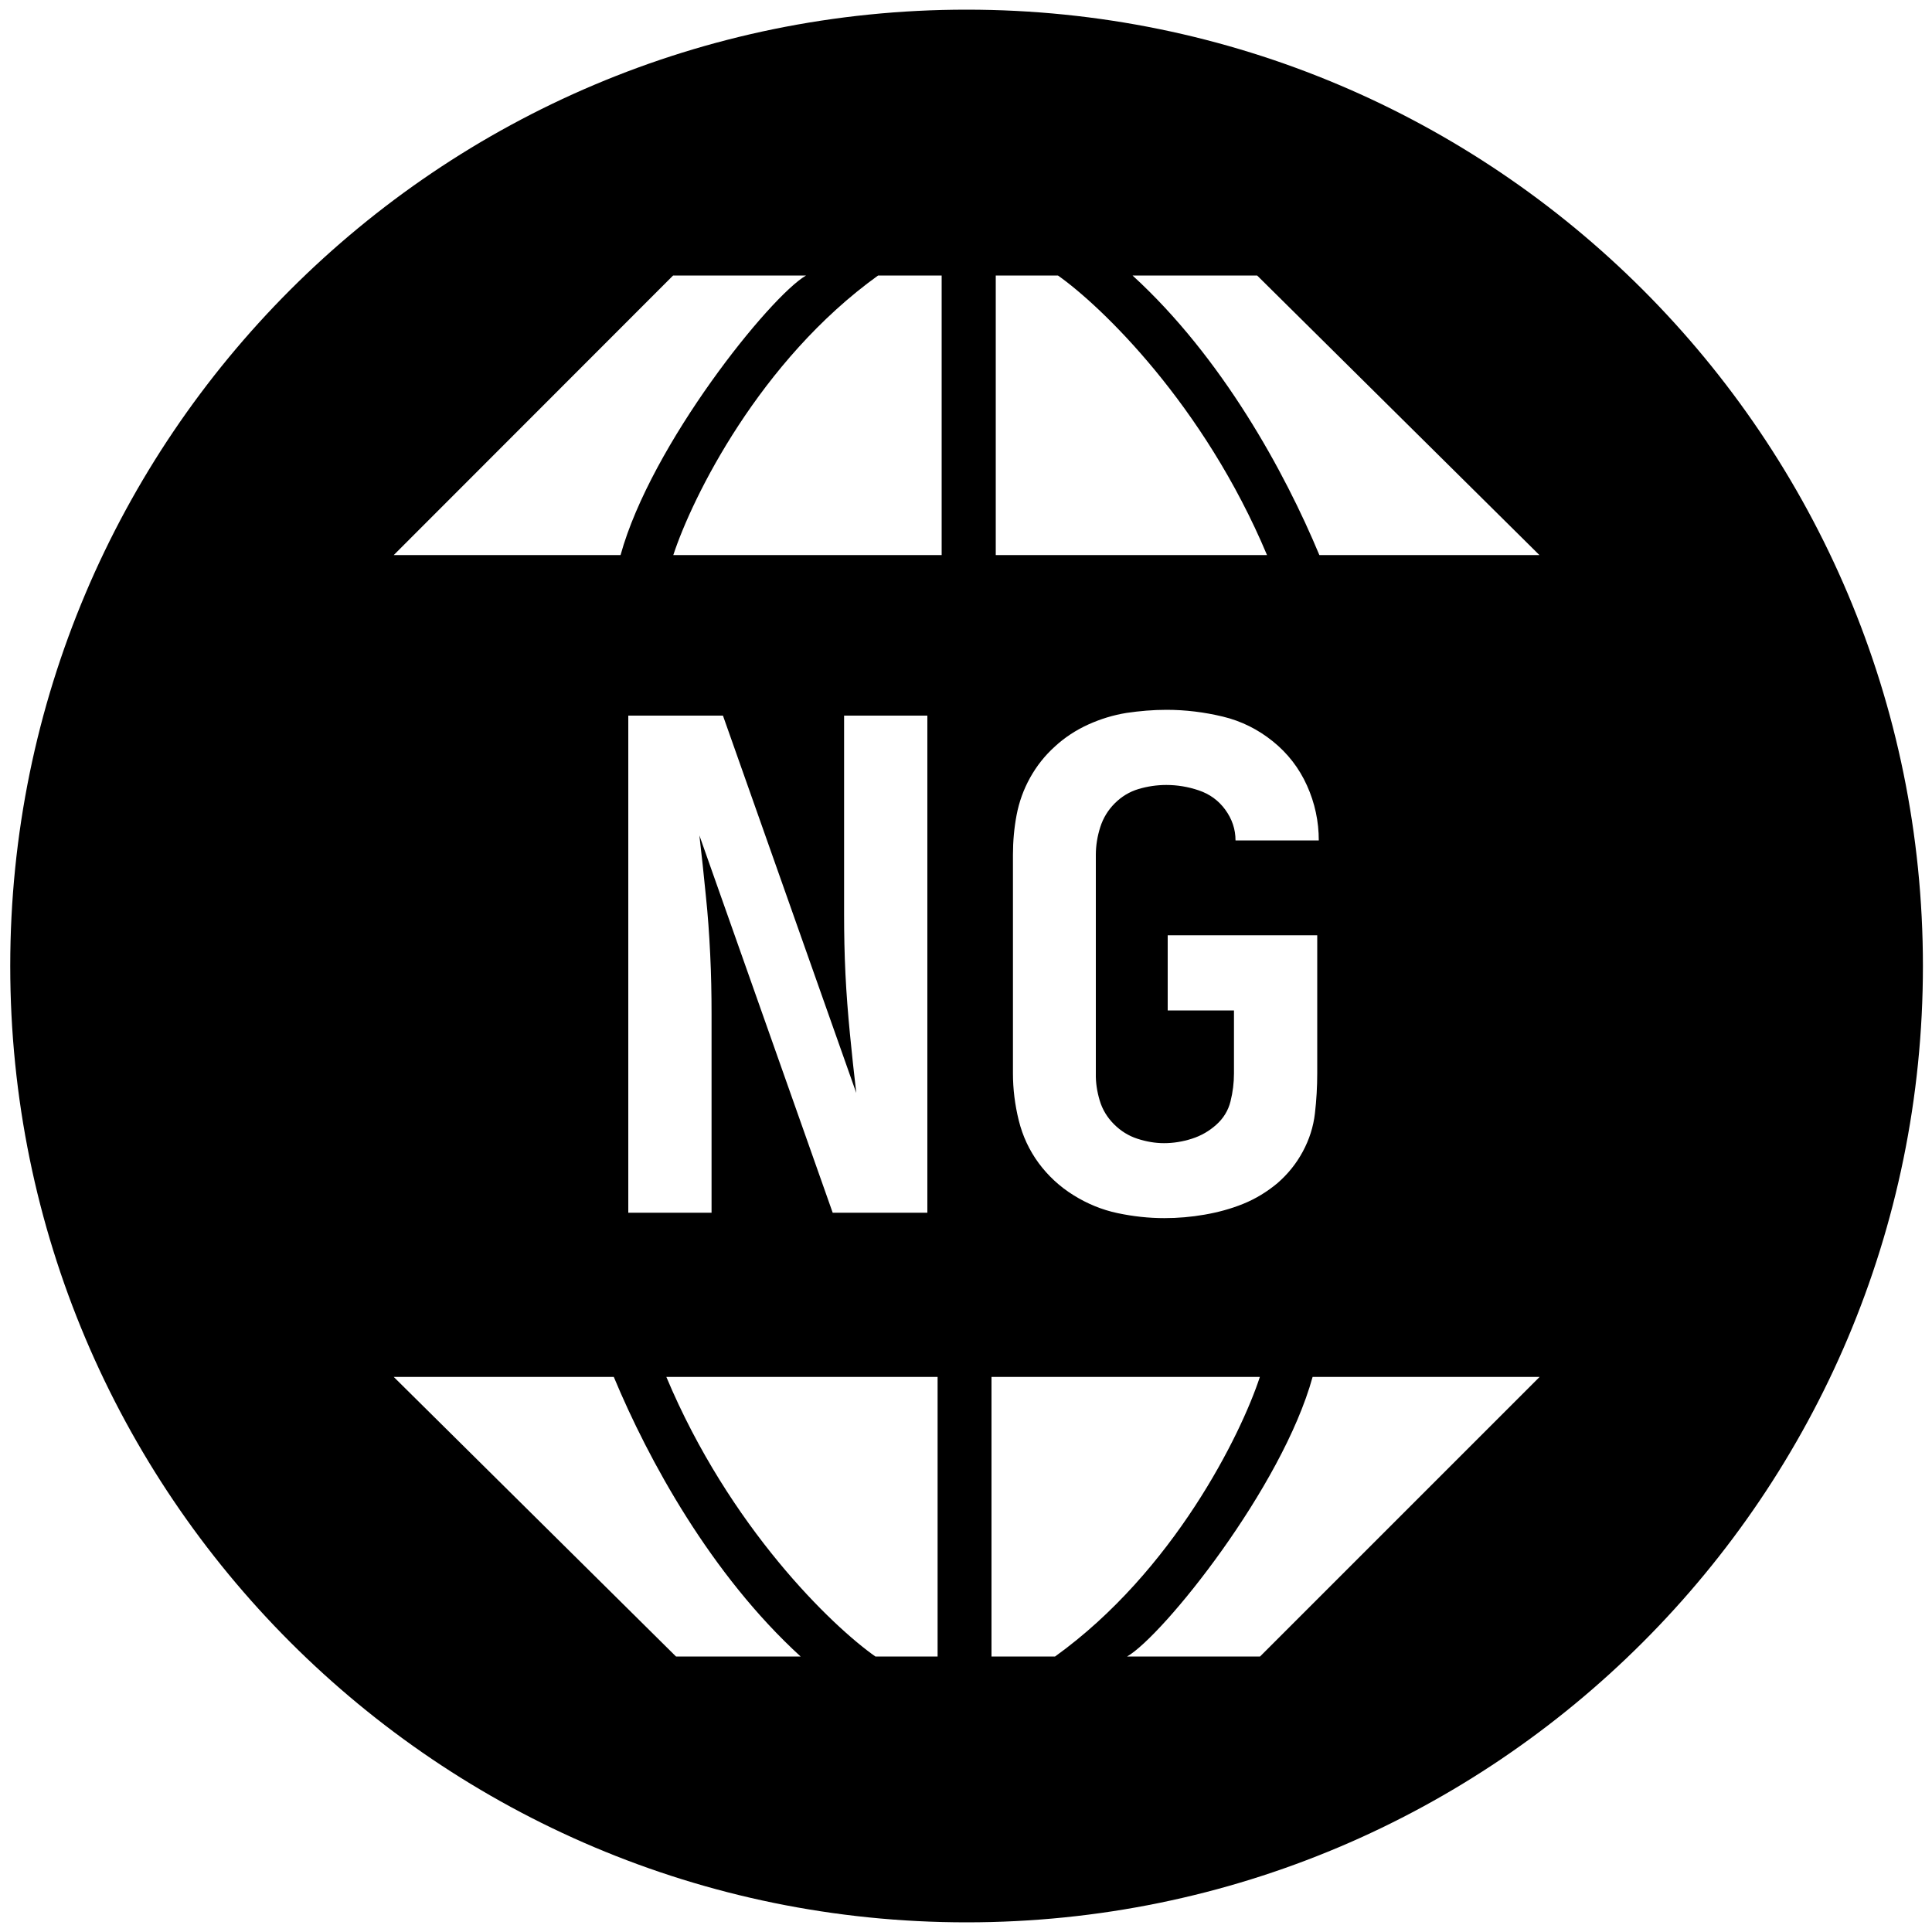 <?xml version="1.0" encoding="utf-8"?>
<!-- Generator: Adobe Illustrator 26.0.1, SVG Export Plug-In . SVG Version: 6.00 Build 0)  -->
<svg version="1.1" id="Layer_1" xmlns="http://www.w3.org/2000/svg" xmlns:xlink="http://www.w3.org/1999/xlink" x="0px" y="0px"
	 viewBox="0 0 1000 1000" style="enable-background:new 0 0 1000 1000;" xml:space="preserve">
<path d="M500.3,5C226.9,5,5.3,226.6,5.3,500s221.6,495,495,495s495-221.6,495-495S773.7,5,500.3,5z M348.4,142.6h68.8
	c-18.6,10.8-80.2,87.4-96,144.7H203.8L348.4,142.6z M439.9,534.9c-1-10.3-1.8-20.5-2.3-30.8c-0.5-10.3-0.7-20.5-0.7-30.8V370.4h43.1
	v257.3h-49l-69-195.3c1.2,10.3,2.3,20.5,3.3,30.8c1.1,10.3,1.8,20.5,2.3,30.8c0.5,10.3,0.7,20.5,0.7,30.8v102.9h-43.1V370.4h49
	l69,195.3C442,555.5,440.9,545.2,439.9,534.9z M349.9,857.4L203.8,712.7h113.9c17.9,43,50.3,102.3,96.7,144.7H349.9z M485.3,857.4
	h-32.2c-22.5-15.8-75.5-66.8-108.2-144.7h140.4V857.4z M487.4,287.3H348.5c9.8-29.9,44.7-100.6,106-144.7h32.9V287.3z M650.7,142.6
	l146.1,144.7H682.9c-17.9-43-50.3-102.3-96.7-144.7H650.7z M569.2,569.6c1.4,4.7,3.9,8.8,7.4,12.3c3.5,3.5,7.5,6,12.1,7.5
	c4.6,1.5,9.2,2.3,13.8,2.3c4.9,0,9.7-0.8,14.4-2.3c4.7-1.5,8.9-3.9,12.6-7.2c3.7-3.3,6.2-7.3,7.4-12.1c1.2-4.8,1.8-9.6,1.8-14.5V523
	h-34.3v-38.9h77.4v71.4c0,7-0.4,13.9-1.2,20.8c-0.8,6.9-2.9,13.5-6.3,19.8c-3.4,6.3-7.8,11.7-13.1,16.3c-5.4,4.5-11.3,8.1-17.7,10.7
	c-6.4,2.6-13.1,4.4-20,5.6c-6.9,1.2-13.8,1.8-20.8,1.8c-8.2,0-16.3-0.9-24.3-2.6s-15.6-4.8-22.8-9.3c-7.1-4.4-13.1-10-18-16.6
	c-4.9-6.7-8.3-14-10.3-22.1c-2-8.1-3-16.2-3-24.3V442.5c0-7,0.6-13.9,1.9-20.7c1.3-6.8,3.6-13.2,7-19.3c3.4-6.1,7.6-11.4,12.8-16.1
	c5.1-4.7,10.9-8.5,17.3-11.4c6.4-2.9,13-4.9,19.8-6c6.8-1,13.7-1.6,20.7-1.6c9.8,0,19.5,1.2,29.1,3.5c9.6,2.3,18.2,6.6,25.9,12.8
	c7.7,6.2,13.6,13.8,17.7,22.9c4.1,9.1,6.1,18.6,6.1,28.4h-43.1c0-5.8-1.8-11.1-5.3-15.9c-3.5-4.8-8.1-8.1-13.7-10
	c-5.6-1.9-11.2-2.8-16.8-2.8c-4.9,0-9.7,0.7-14.4,2.1c-4.7,1.4-8.8,3.9-12.3,7.4c-3.5,3.5-6,7.6-7.5,12.3c-1.5,4.7-2.3,9.5-2.3,14.4
	v113.1C567.1,560.3,567.8,564.9,569.2,569.6z M515.4,142.6h32.2c22.4,15.8,75.5,66.8,108.2,144.7H515.4V142.6z M546.1,857.4h-32.9
	V712.7h138.9C642.3,742.6,607.4,813.3,546.1,857.4z M652.2,857.4h-68.8c18.6-10.8,80.2-87.4,96-144.7h117.5L652.2,857.4z"/>
</svg>
